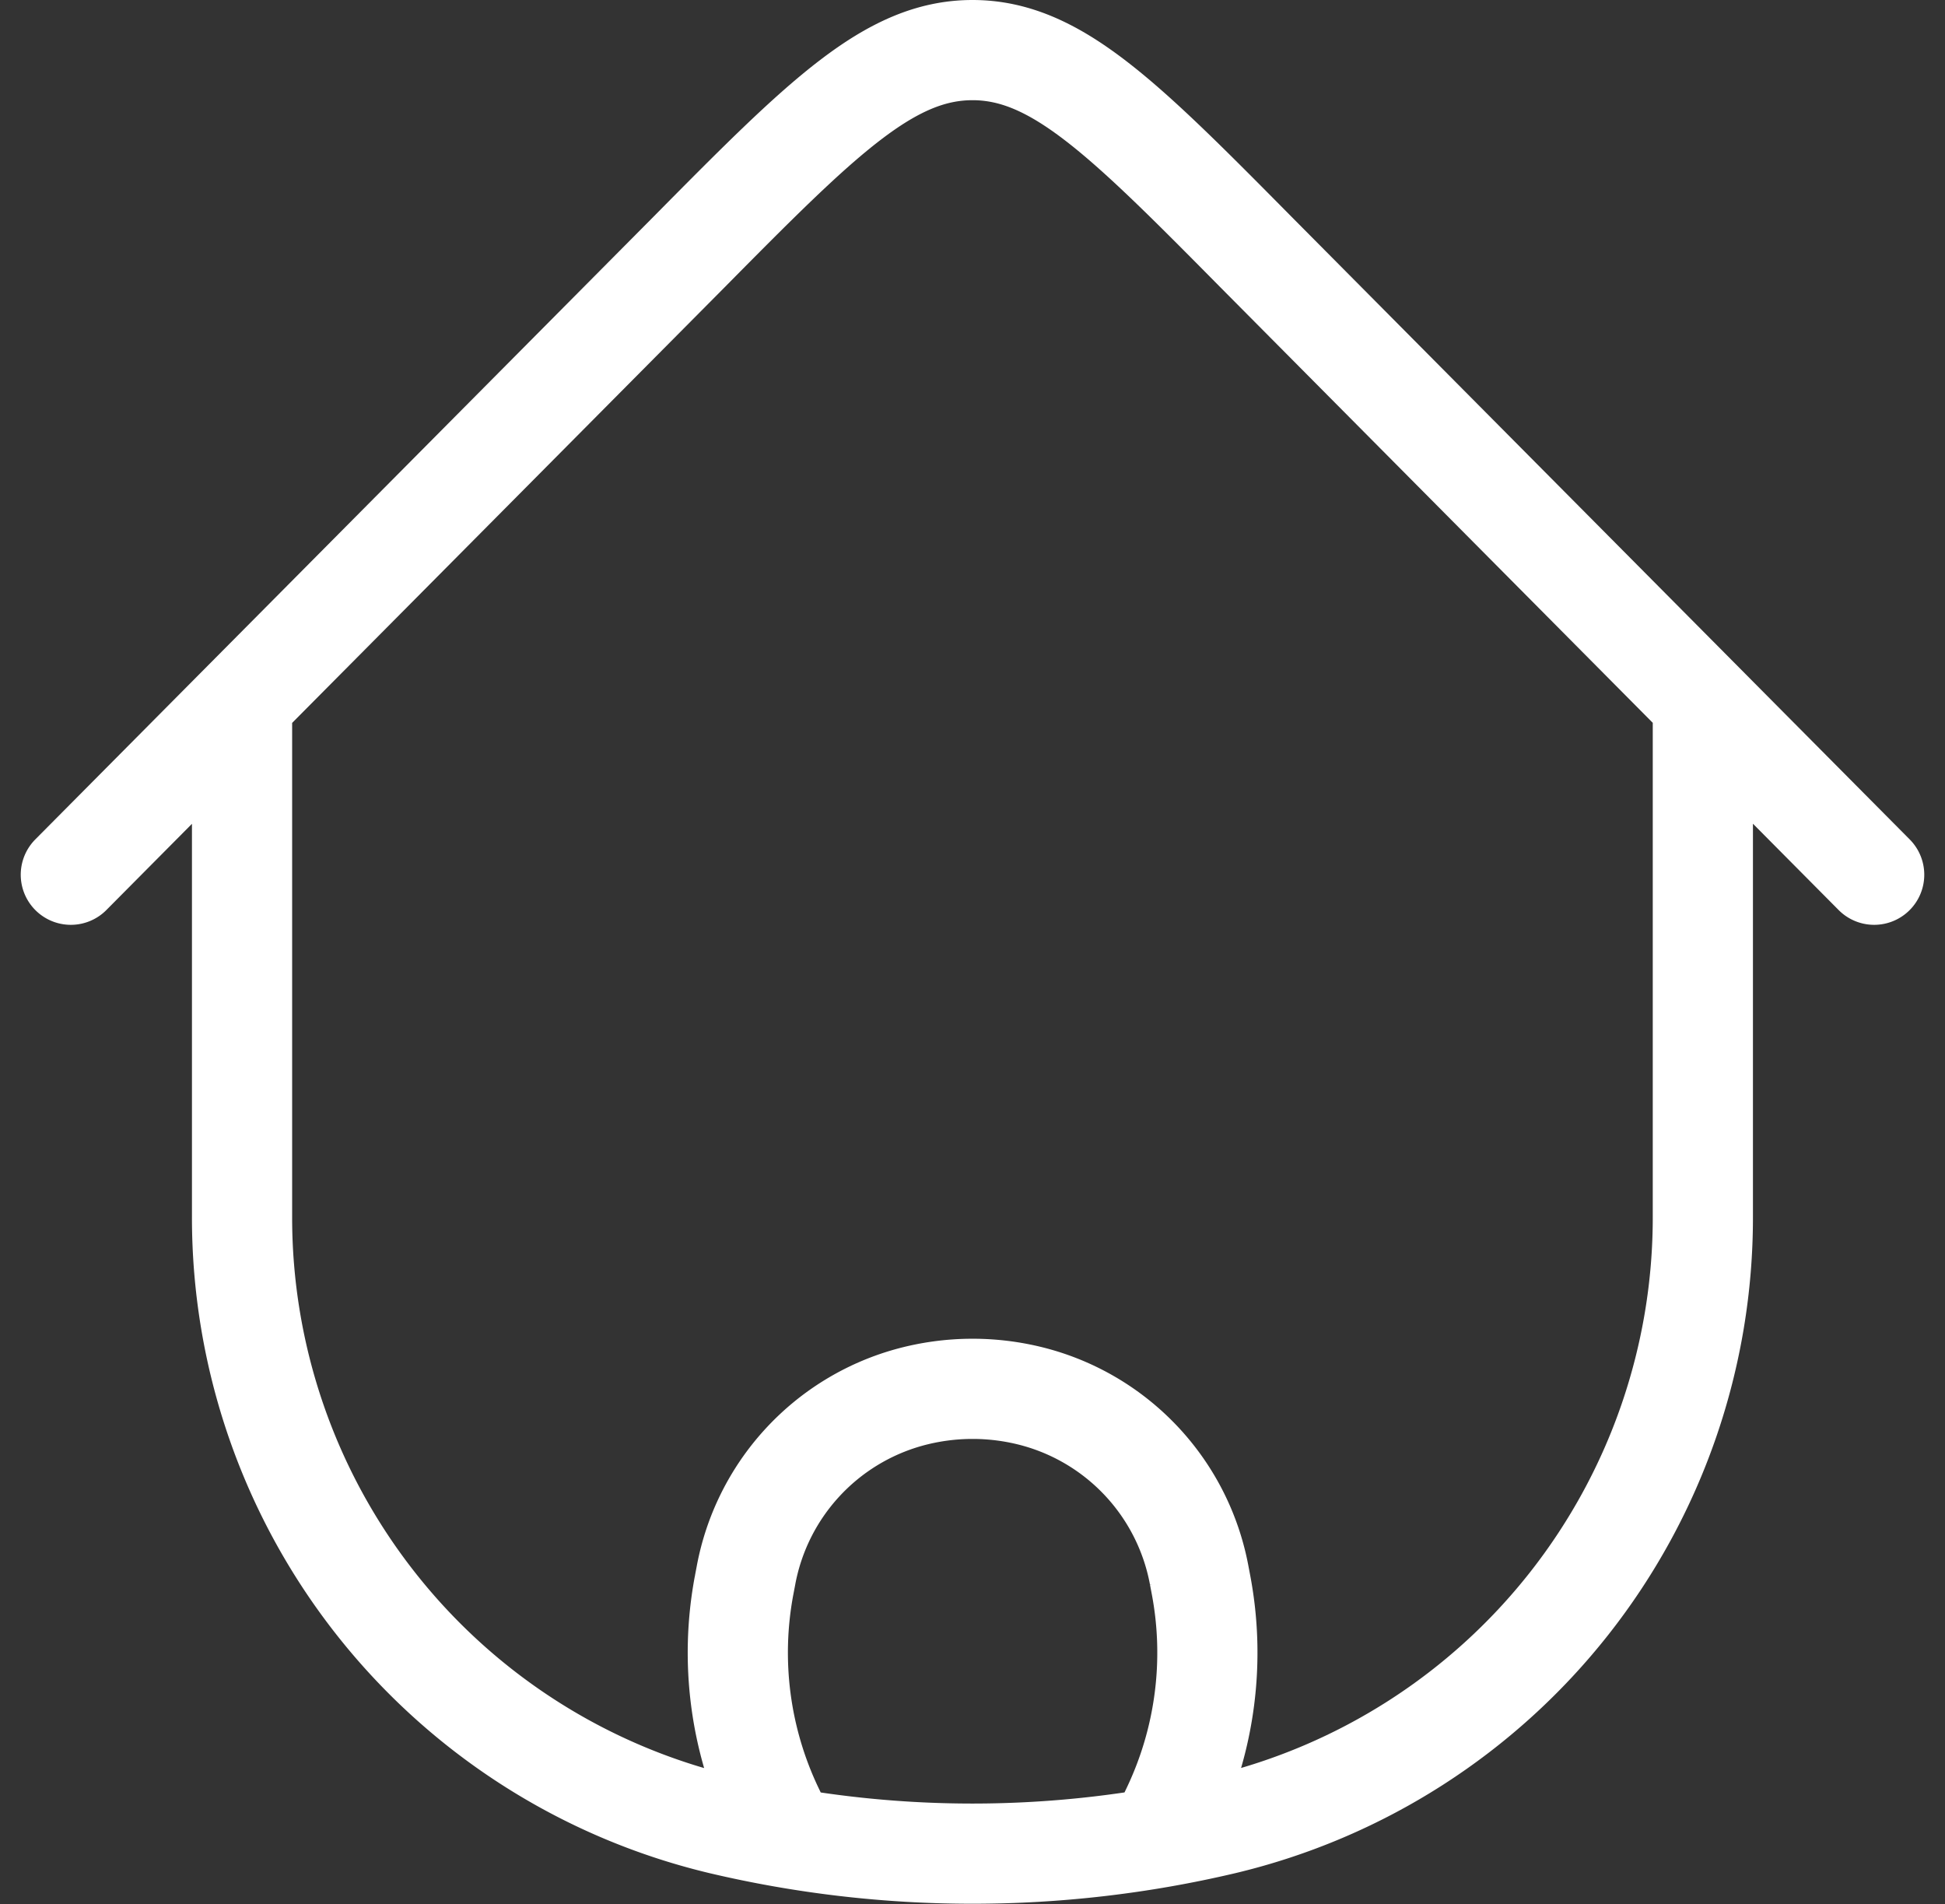 <svg xmlns="http://www.w3.org/2000/svg" width="19.414" height="19.004" viewBox="0 0 19.414 19.004">
  <rect x="0" y="0" width="19.414" height="19.004" fill="#333333" stroke="none"/>
  <g id="COCO_Line_Home" data-name="COCO/Line/Home" transform="translate(-2.293 -2.5)">
    <path id="Vector" d="M16.29,6.719v4.918a6.226,6.226,0,0,1-4.777,6.07,10.93,10.93,0,0,1-5.027,0,6.226,6.226,0,0,1-4.777-6.07V6.719M18,8.23,11.828,2.014C10.5.671,9.828,0,9,0S7.5.671,6.172,2.014L0,8.23M10.875,17.8l.117-.245a3.634,3.634,0,0,0,.29-2.232l-.019-.1A2.274,2.274,0,0,0,9.64,13.448a2.389,2.389,0,0,0-1.278,0,2.274,2.274,0,0,0-1.623,1.775l-.019.1a3.634,3.634,0,0,0,.29,2.232l.117.245" transform="translate(3 3)" fill="none" stroke="#fff" stroke-linecap="round" stroke-width="1"/>
  </g>
</svg>
